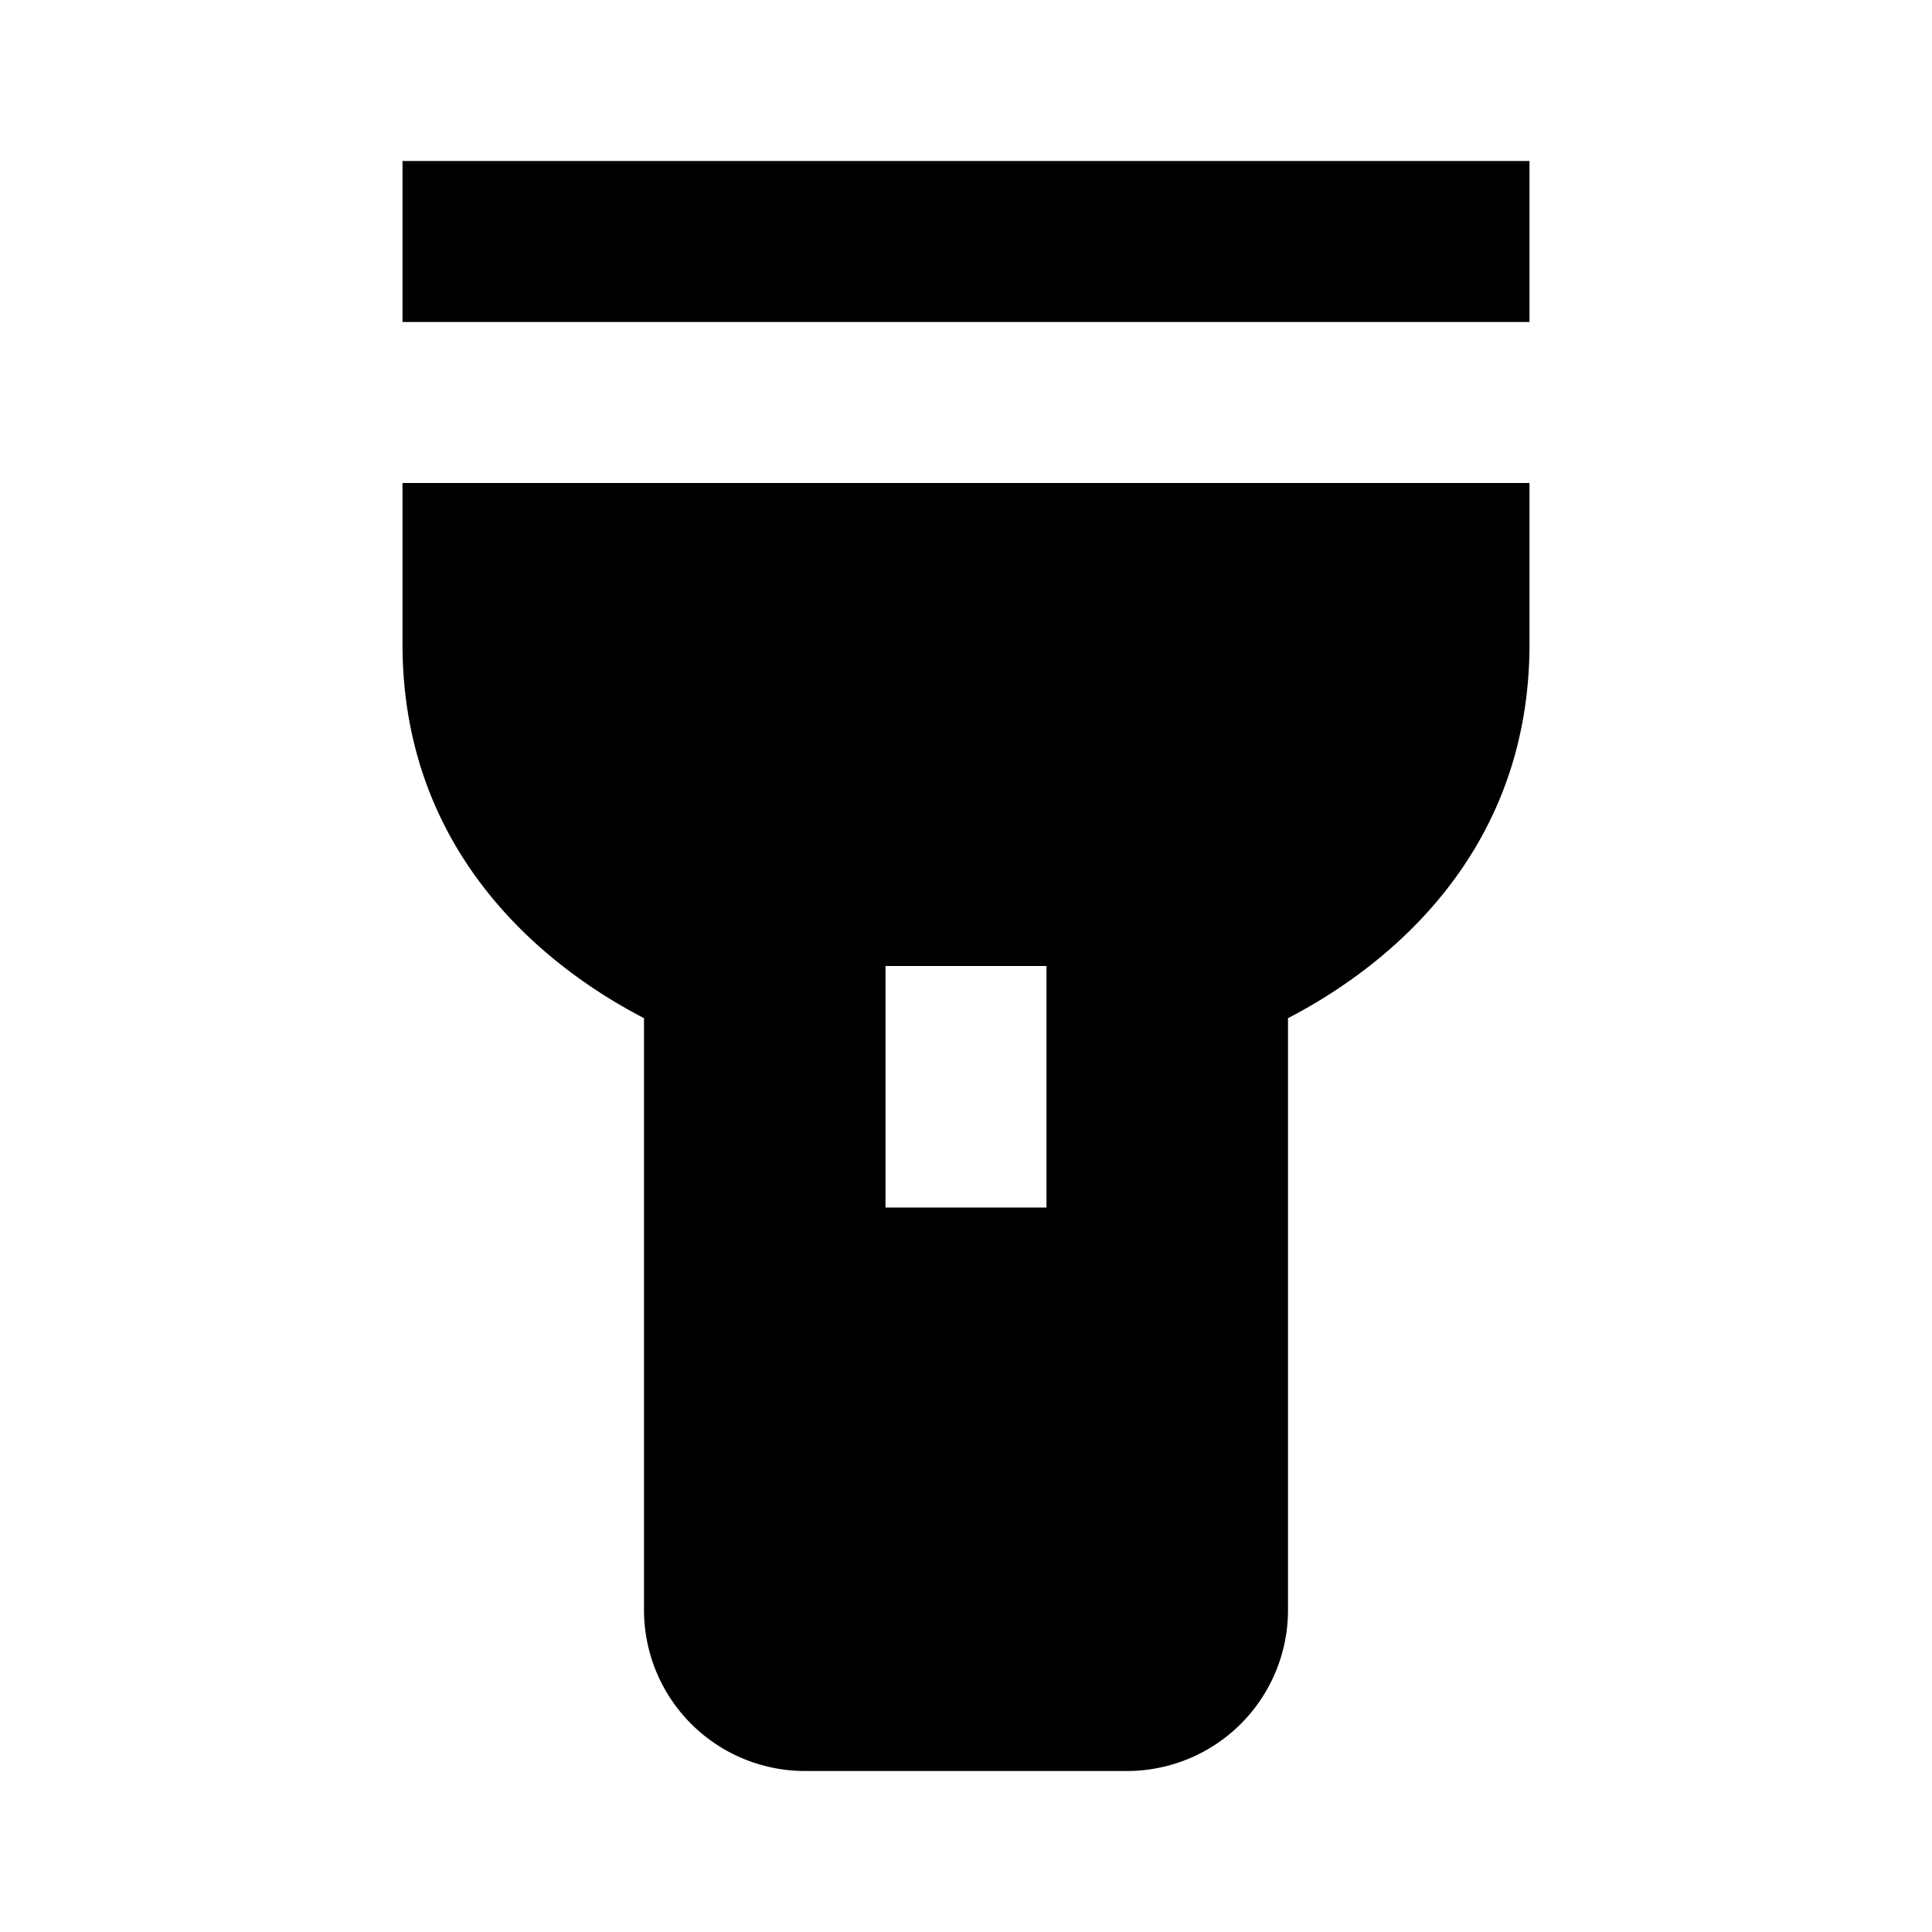 <svg xmlns="http://www.w3.org/2000/svg" width="24" height="24" viewBox="0 0 24 24"><path d="M5 8c0 2.72 1.933 4.096 3 4.648V20a2 2 0 0 0 2 2h4a2 2 0 0 0 2-2v-7.352c1.067-.552 3-1.928 3-4.648V6H5v2zm6 4h2v3h-2v-3zM5 2h14v2H5z"/></svg>